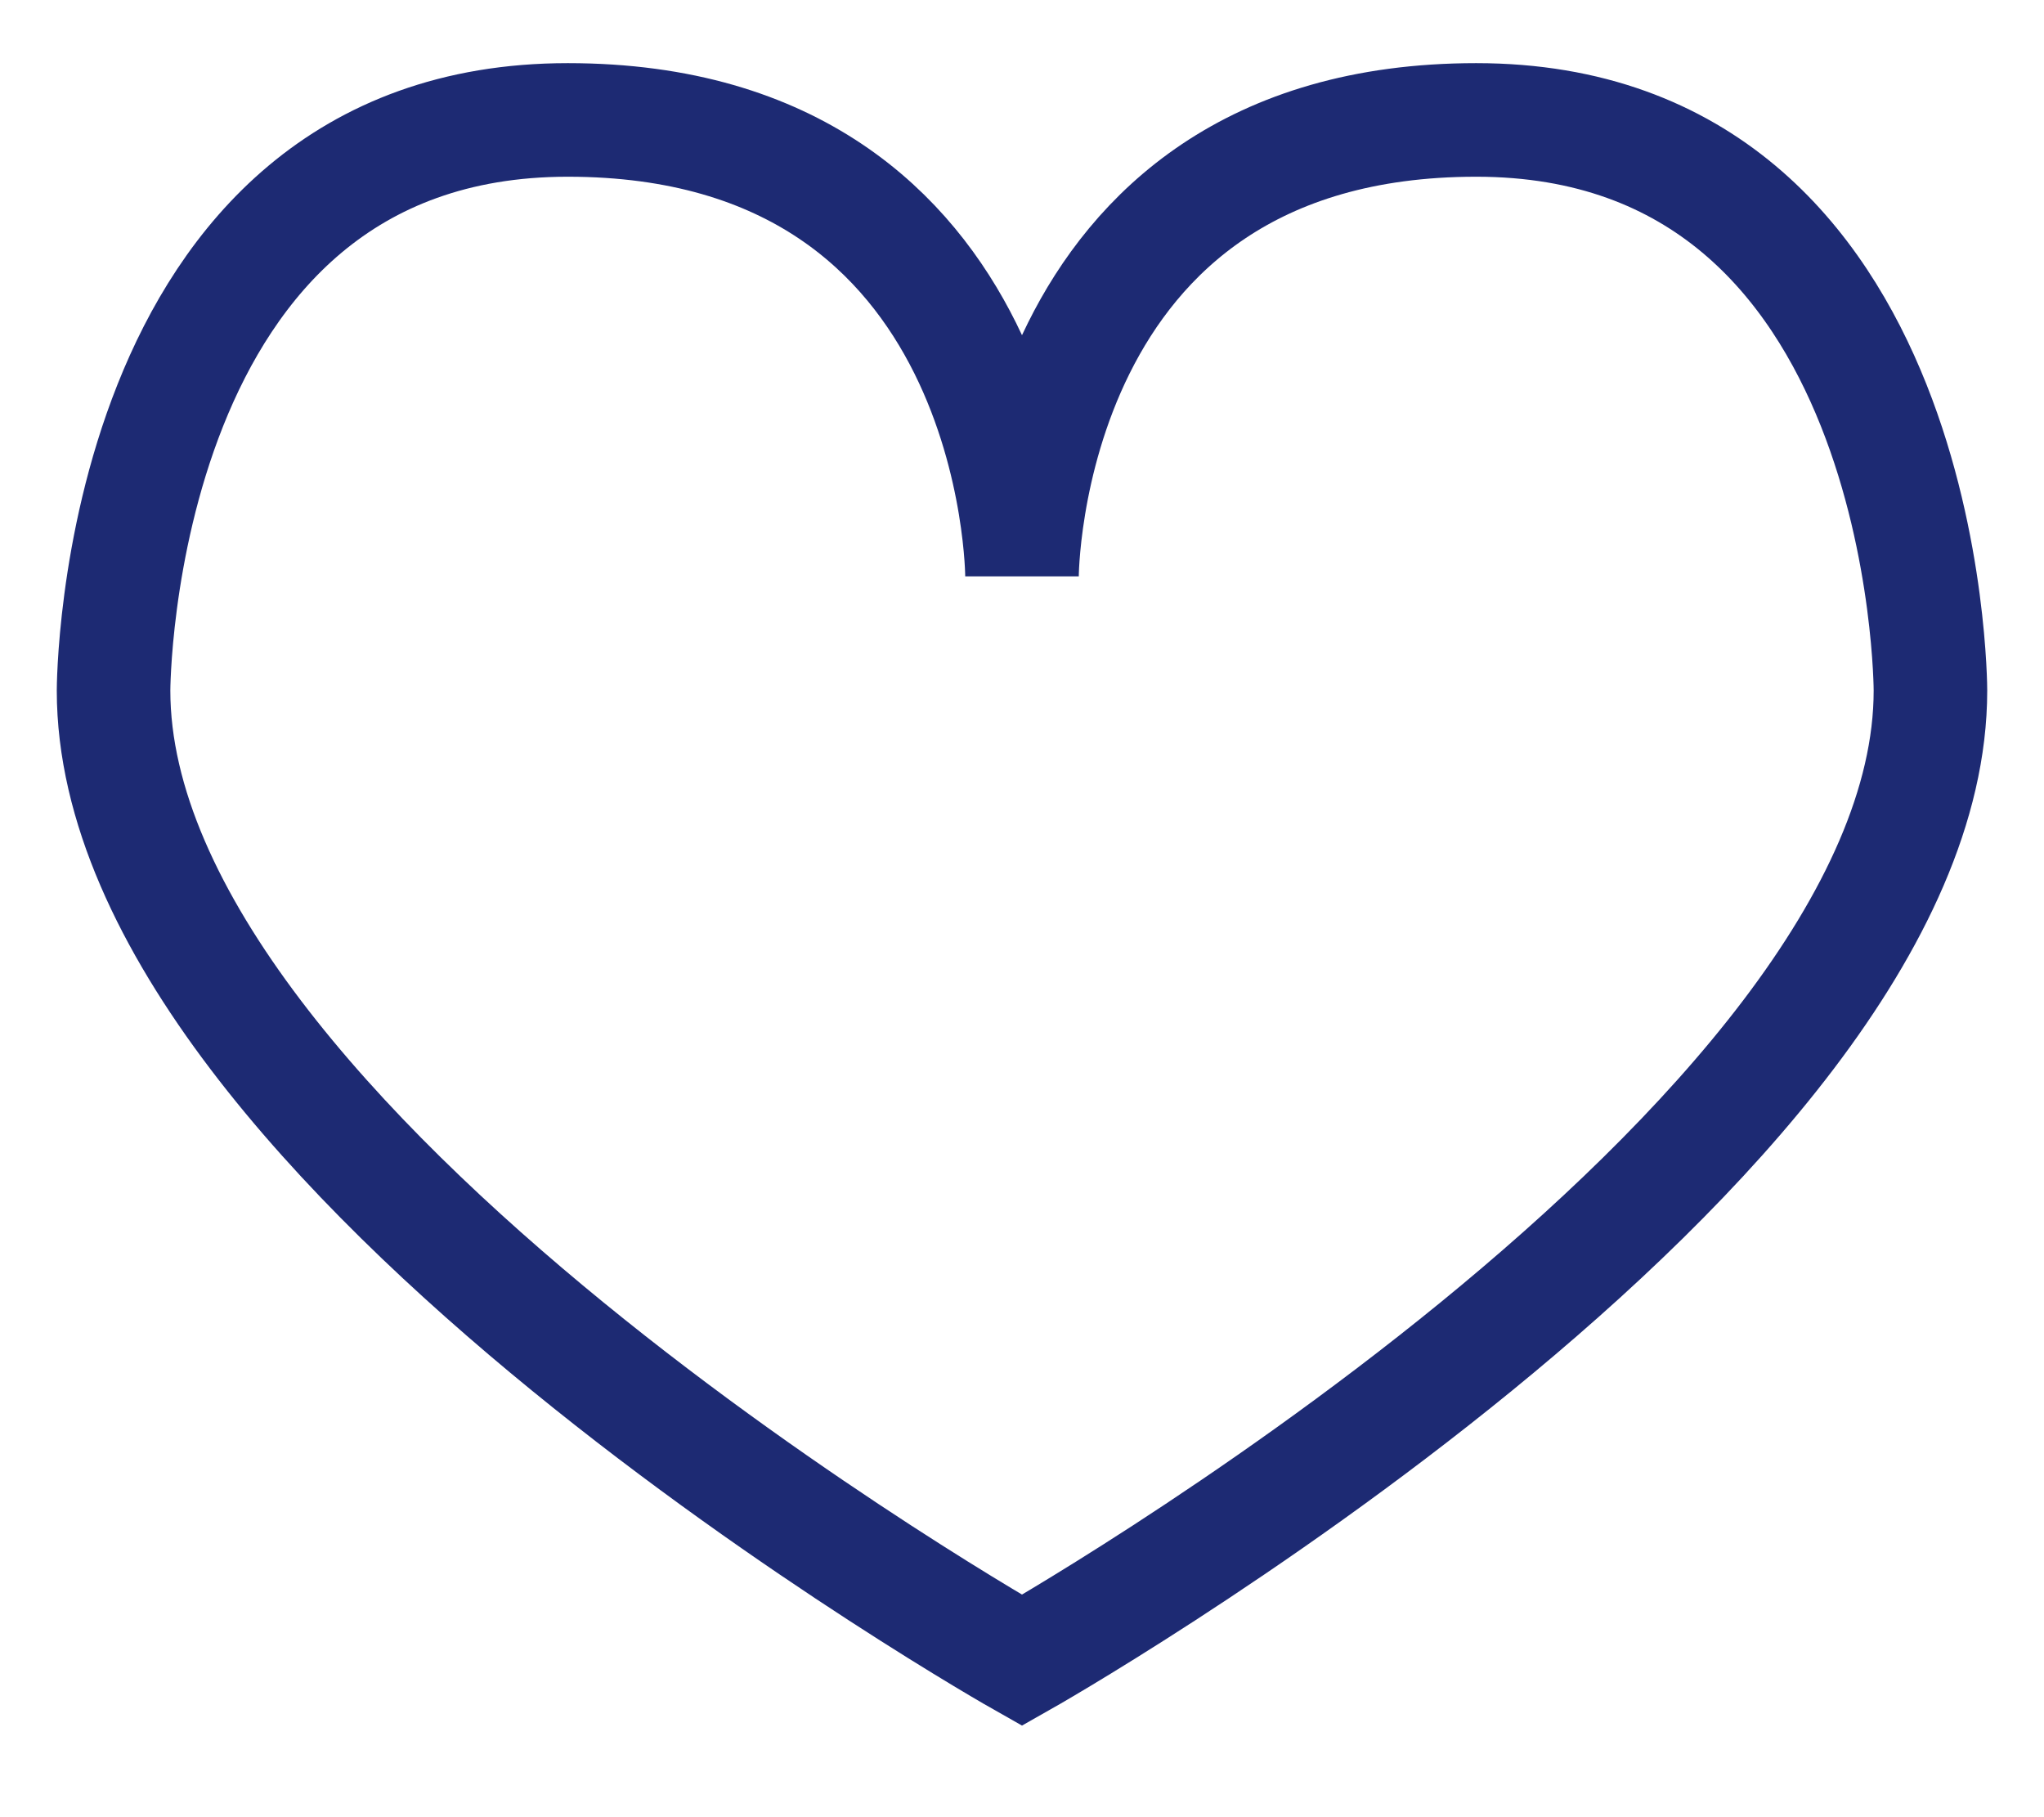 <svg width="18" height="16" viewBox="0 0 18 16" fill="none" xmlns="http://www.w3.org/2000/svg">
<path d="M5 1.056C1 1.056 1 6.08 1 6.08C1 10.098 9 14.619 9 14.619C9 14.619 17 10.098 17 6.08C17 6.08 17 1.056 13 1.056C9 1.056 9 5.075 9 5.075C9 5.075 9 1.056 5 1.056Z" stroke="#1D2A73"/>
</svg>
